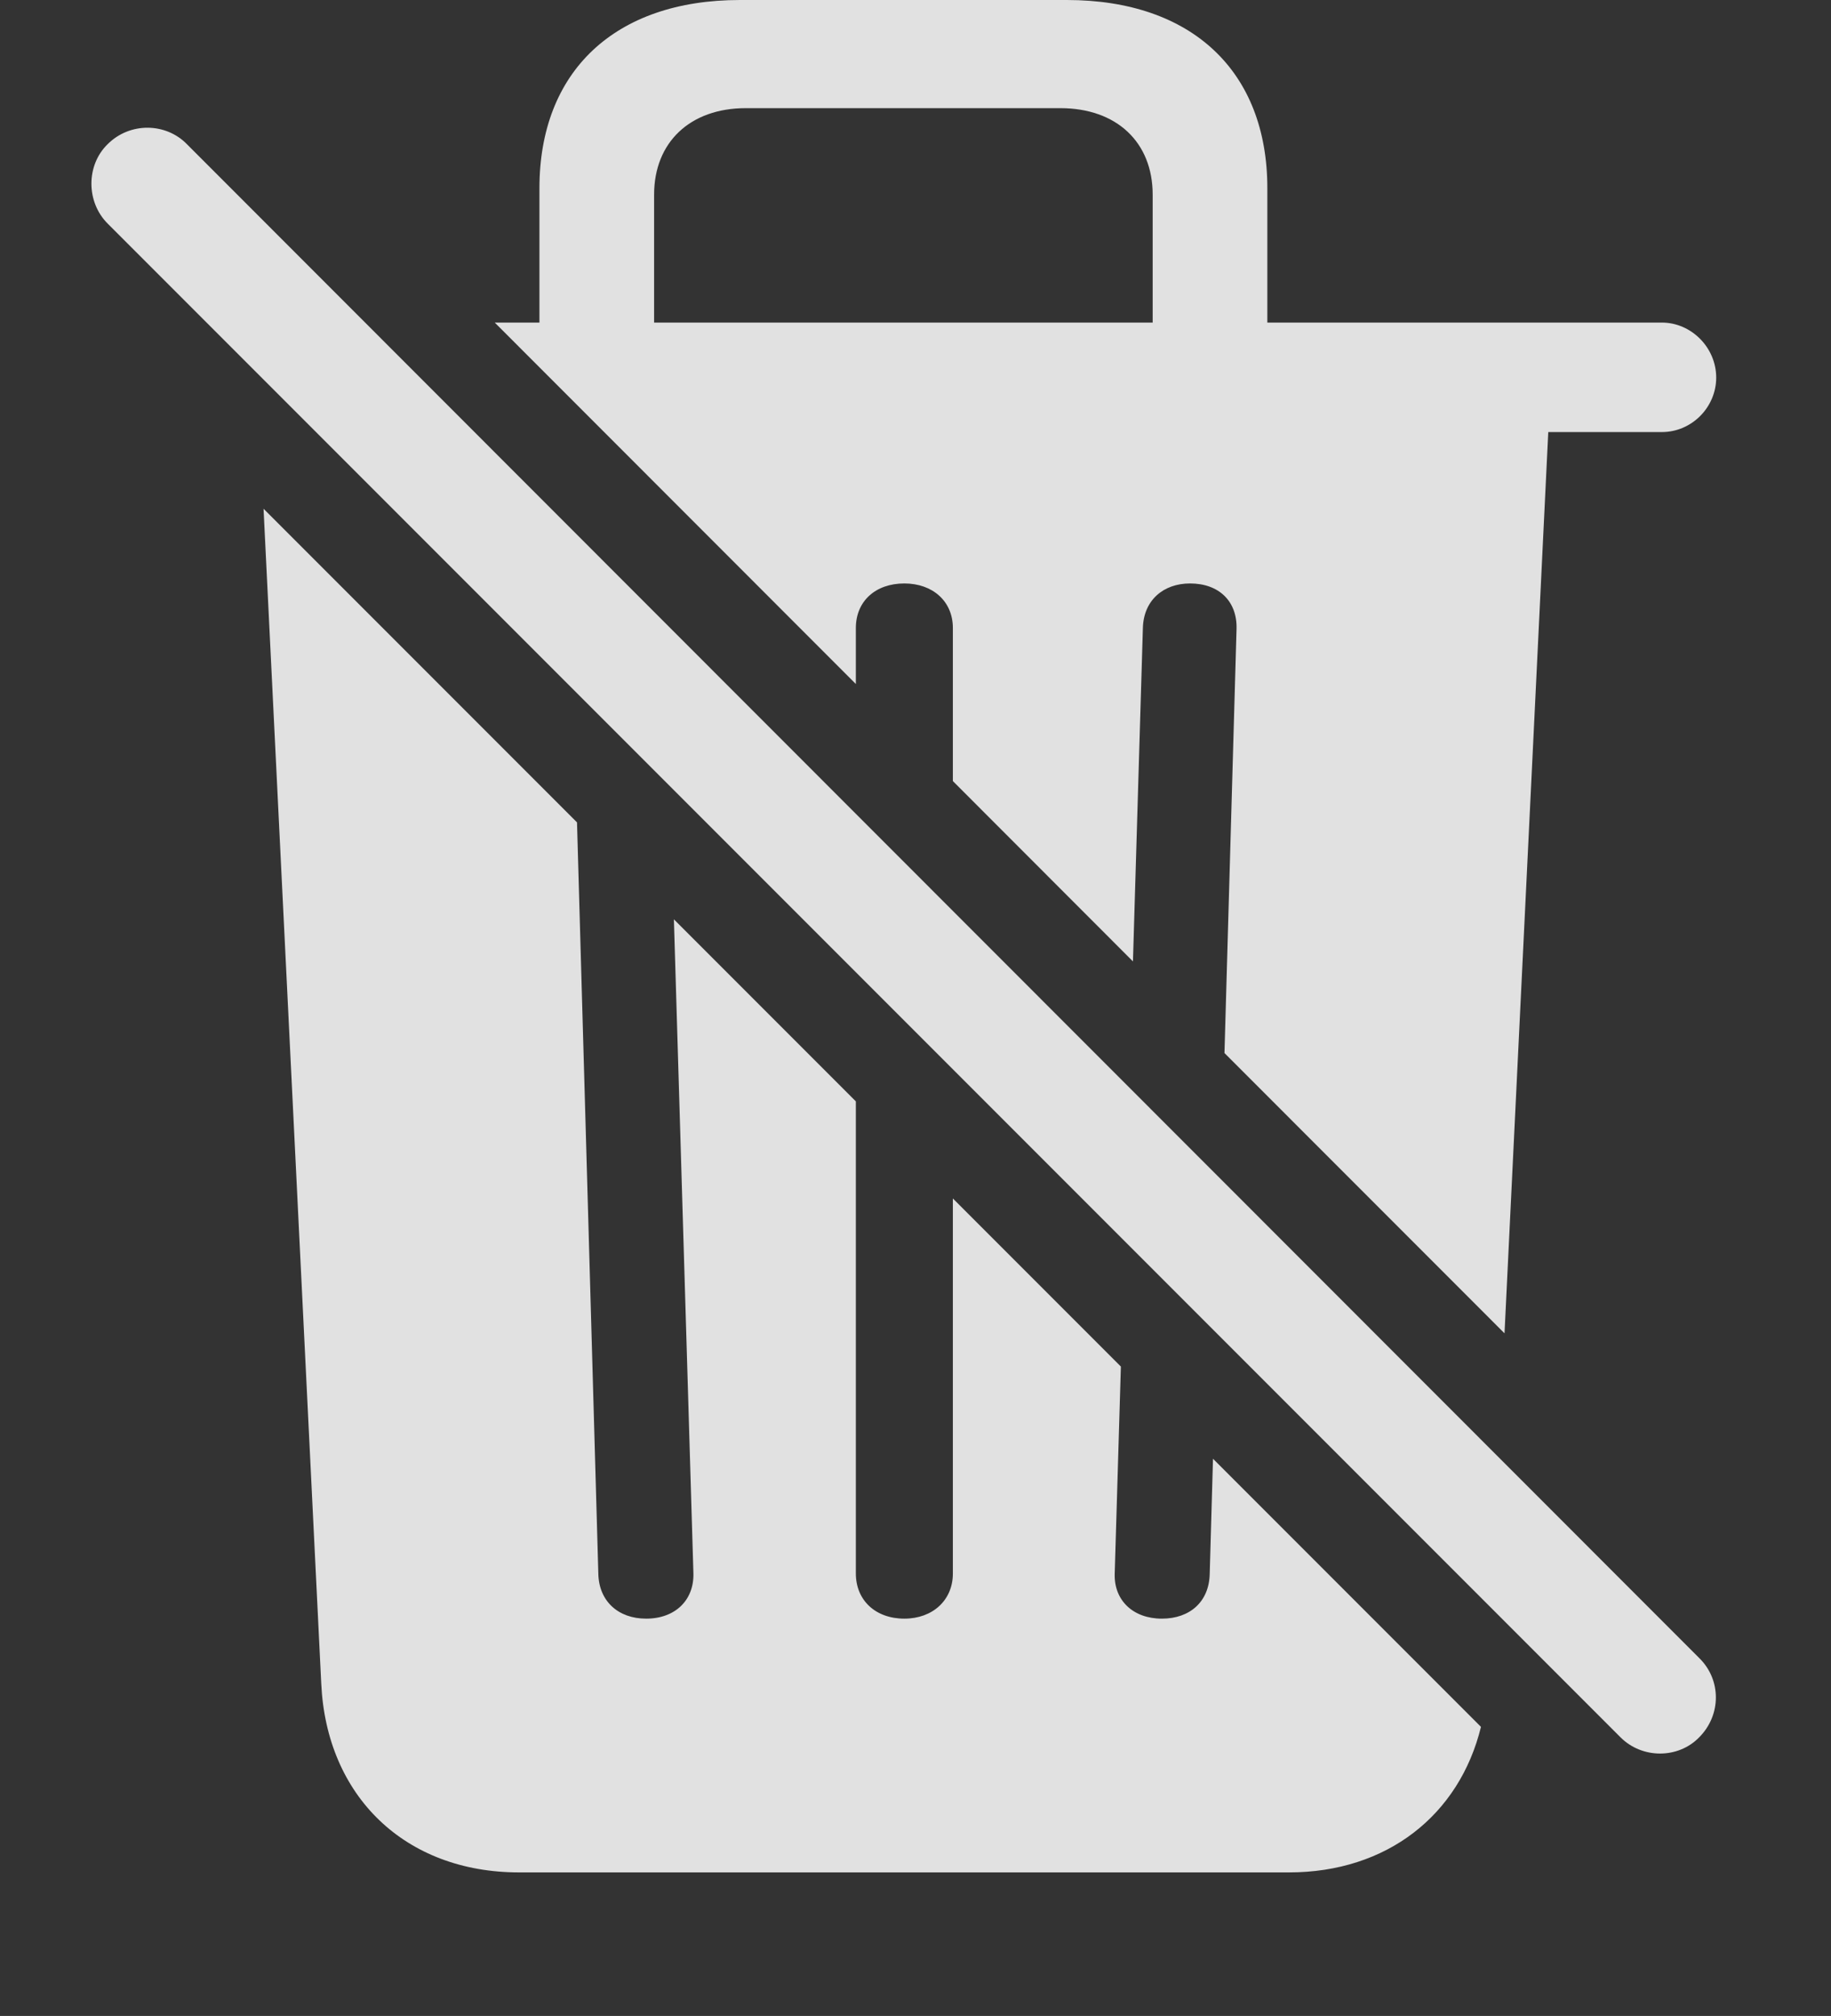 <?xml version="1.0" encoding="UTF-8"?>
<!--Generator: Apple Native CoreSVG 326-->
<!DOCTYPE svg
PUBLIC "-//W3C//DTD SVG 1.1//EN"
       "http://www.w3.org/Graphics/SVG/1.1/DTD/svg11.dtd">
<svg version="1.1" xmlns="http://www.w3.org/2000/svg" xmlns:xlink="http://www.w3.org/1999/xlink" viewBox="0 0 27.29 30.029">
 <rect x="0" y="0" width="27.29" height="30.029" fill="#333333" stroke="none"/>
 <g>
  <rect height="30.029" opacity="0" width="27.29" x="0" y="0"/>
  <path d="M8.6 12.25L8.918 23.447C8.928 23.848 9.211 24.111 9.631 24.111C10.061 24.111 10.344 23.838 10.335 23.438L10.044 13.694L12.756 16.406L12.756 23.438C12.756 23.838 13.049 24.111 13.479 24.111C13.899 24.111 14.202 23.838 14.202 23.438L14.202 17.852L16.706 20.356L16.614 23.447C16.604 23.838 16.887 24.111 17.317 24.111C17.737 24.111 18.02 23.857 18.03 23.447L18.079 21.729L22.073 25.723C21.751 27.038 20.671 27.891 19.211 27.891L7.737 27.891C6.038 27.891 4.866 26.758 4.788 25.078L3.928 7.578ZM18.889 2.803L18.889 4.805L24.768 4.805C25.207 4.805 25.579 5.176 25.579 5.625C25.579 6.064 25.217 6.436 24.768 6.436L23.076 6.436L22.424 19.861L18.25 15.686L18.43 9.365C18.44 8.955 18.166 8.691 17.737 8.691C17.336 8.691 17.044 8.945 17.034 9.355L16.886 14.321L14.202 11.635L14.202 9.355C14.202 8.955 13.899 8.691 13.479 8.691C13.049 8.691 12.756 8.955 12.756 9.355L12.756 10.189L7.374 4.805L8.04 4.805L8.04 2.803C8.04 1.064 9.163 0 11.028 0L15.901 0C17.766 0 18.889 1.064 18.889 2.803ZM11.116 1.611C10.286 1.611 9.749 2.119 9.749 2.9L9.749 4.805L17.18 4.805L17.18 2.9C17.18 2.119 16.643 1.611 15.803 1.611Z" fill="white" fill-opacity="0.85"/>
  <path d="M24.153 25.879C24.475 26.201 25.012 26.201 25.325 25.879C25.657 25.547 25.657 25.02 25.325 24.697L2.786 2.148C2.473 1.826 1.936 1.816 1.604 2.148C1.282 2.461 1.282 3.008 1.604 3.33Z" fill="white" fill-opacity="0.85"/>
 </g>
</svg>
